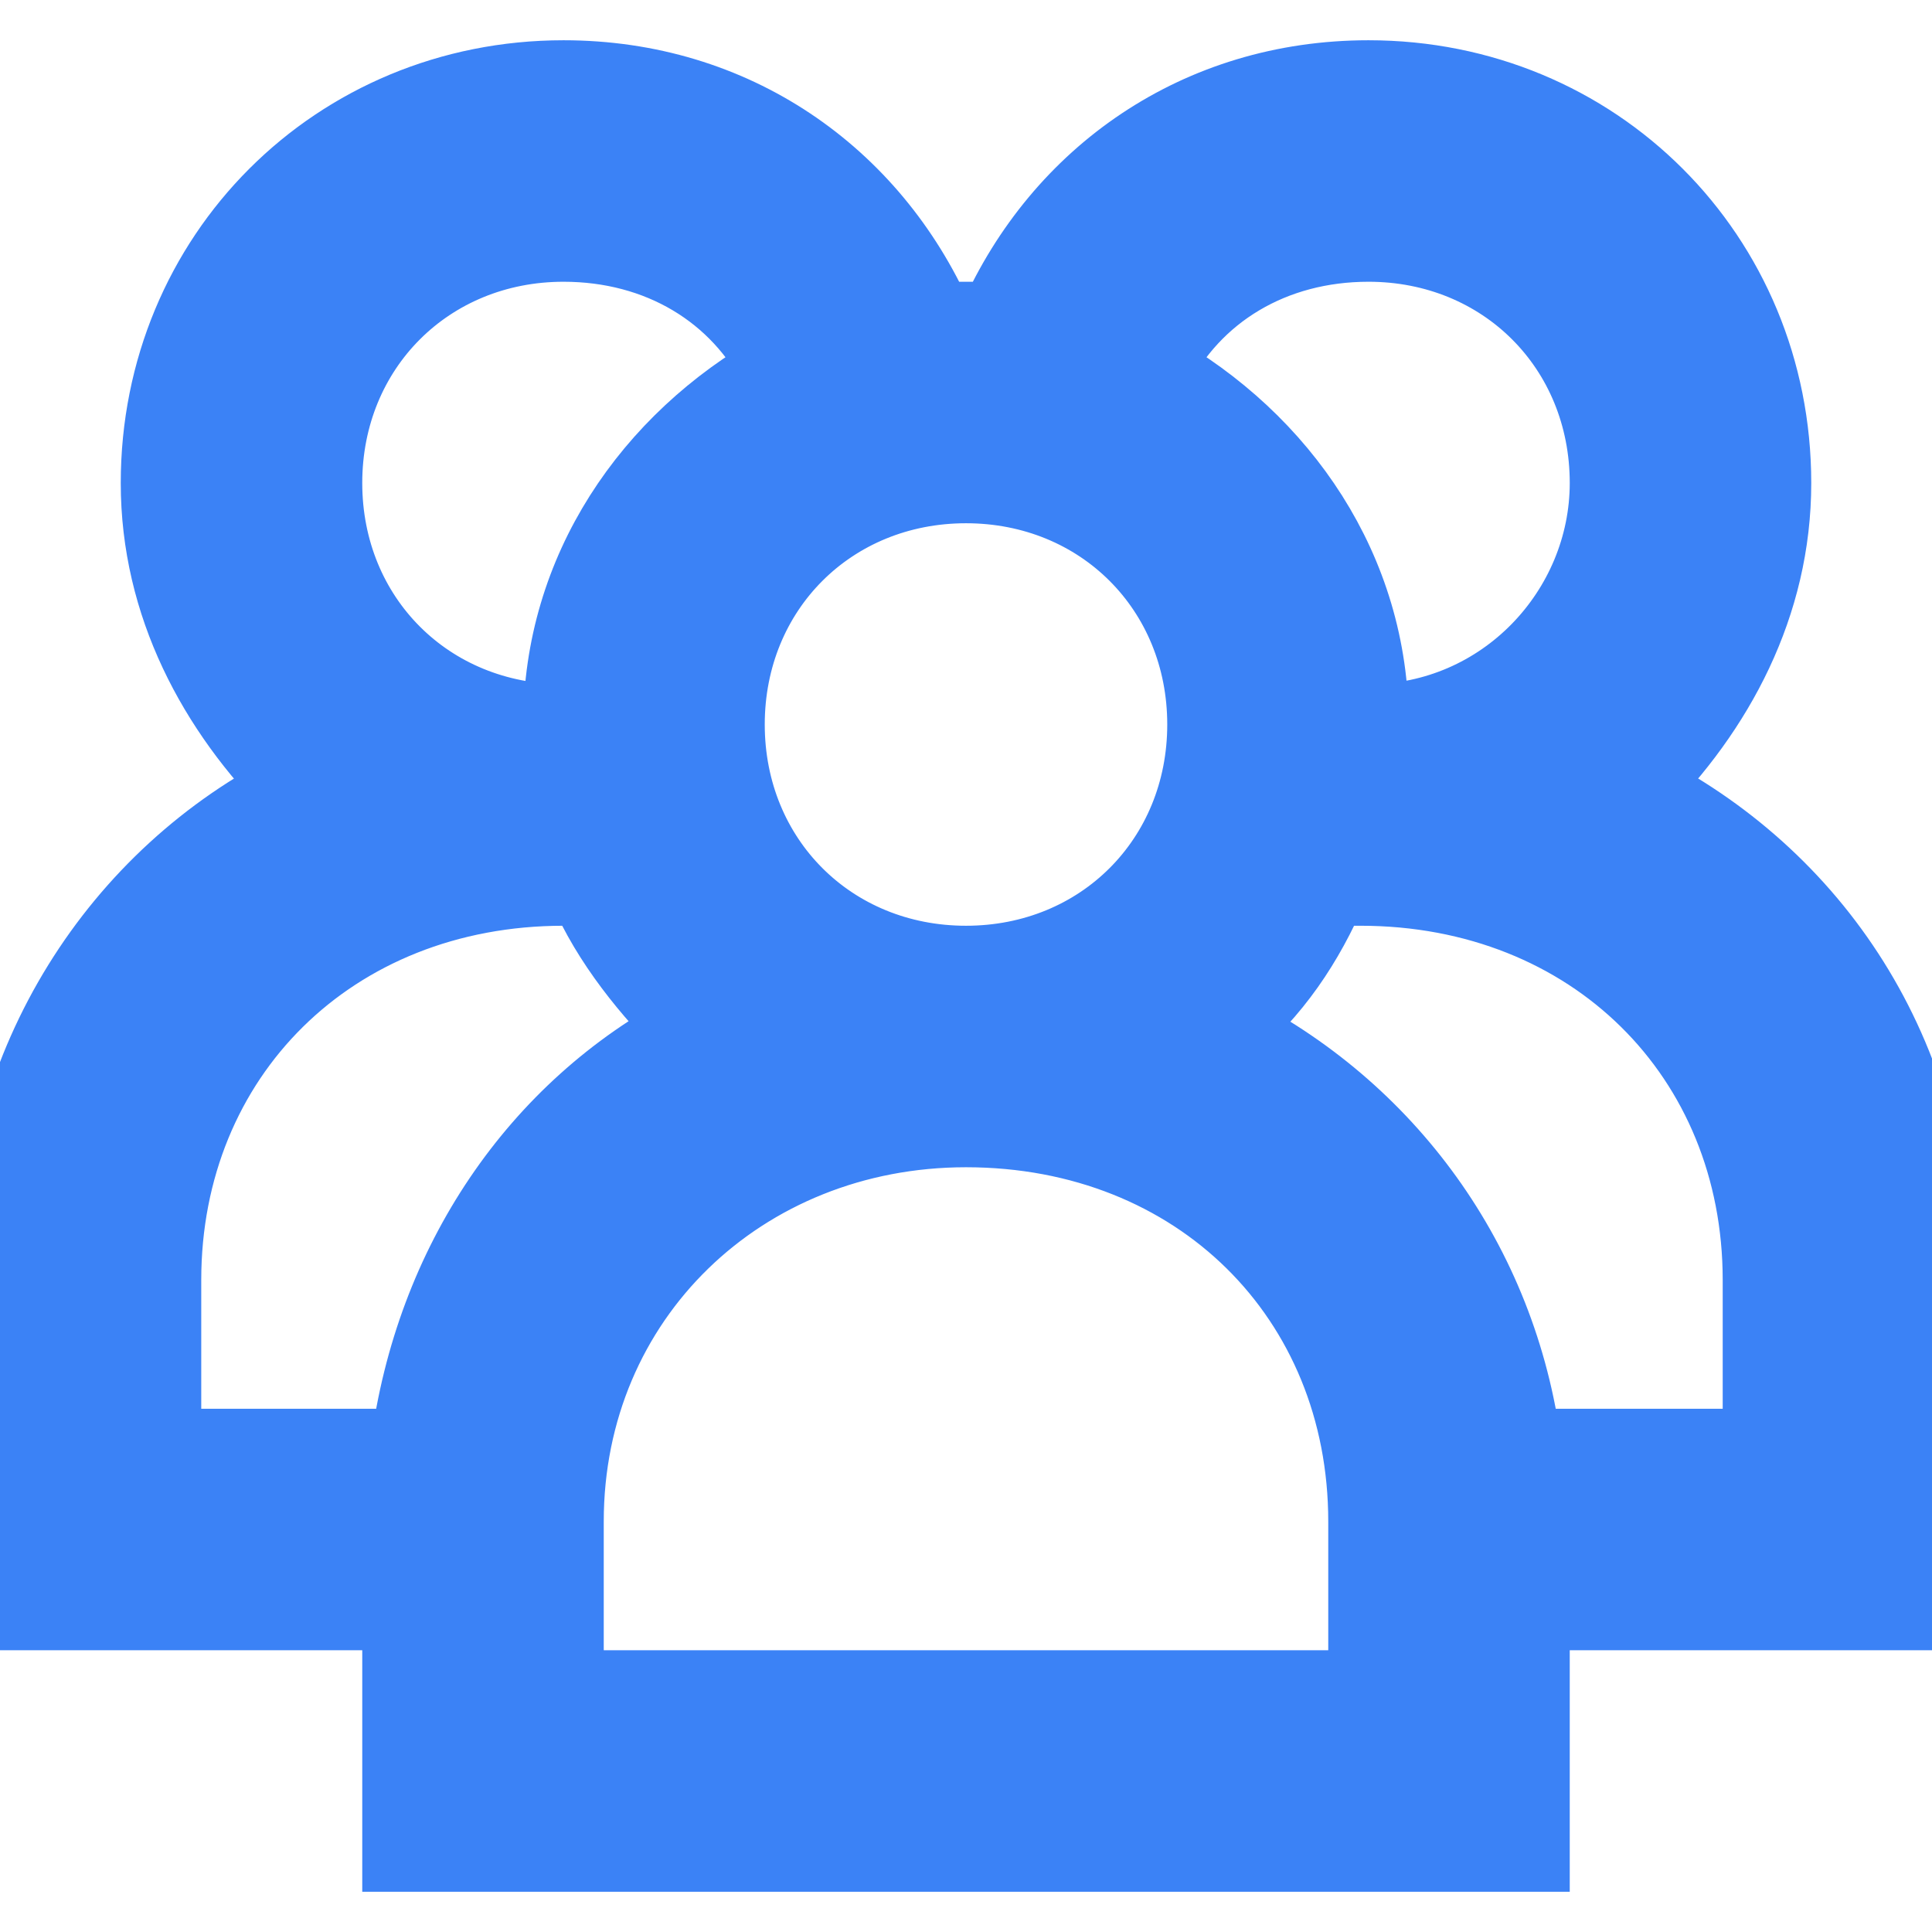 <!DOCTYPE svg PUBLIC "-//W3C//DTD SVG 1.1//EN" "http://www.w3.org/Graphics/SVG/1.1/DTD/svg11.dtd">
<!-- Uploaded to: SVG Repo, www.svgrepo.com, Transformed by: SVG Repo Mixer Tools -->
<svg fill="#3b82f6" height="800px" width="800px" version="1.1" xmlns="http://www.w3.org/2000/svg" xmlns:xlink="http://www.w3.org/1999/xlink" viewBox="0 0 24 24" xml:space="preserve" stroke="#3b82f6">
<g id="SVGRepo_bgCarrier" stroke-width="0"/>
<g id="SVGRepo_tracerCarrier" stroke-linecap="round" stroke-linejoin="round"/>
<g id="SVGRepo_iconCarrier"> <g id="group"> <path d="M24,15.9c0-2.8-1.5-5-3.7-6.1C21.3,8.8,22,7.5,22,6c0-2.8-2.2-5-5-5c-2.1,0-3.8,1.2-4.6,3c0,0,0,0,0,0c-0.1,0-0.3,0-0.4,0 c-0.1,0-0.3,0-0.4,0c0,0,0,0,0,0C10.8,2.2,9.1,1,7,1C4.2,1,2,3.2,2,6c0,1.5,0.7,2.8,1.7,3.8C1.5,10.9,0,13.2,0,15.9V20h5v3h14v-3h5 V15.9z M17,3c1.7,0,3,1.3,3,3c0,1.6-1.3,3-3,3c0-1.9-1.1-3.5-2.7-4.4c0,0,0,0,0,0C14.8,3.6,15.8,3,17,3z M13.4,4.2 C13.4,4.2,13.4,4.2,13.4,4.2C13.4,4.2,13.4,4.2,13.4,4.2z M15,9c0,1.7-1.3,3-3,3s-3-1.3-3-3s1.3-3,3-3S15,7.3,15,9z M10.6,4.2 C10.6,4.2,10.6,4.2,10.6,4.2C10.6,4.2,10.6,4.2,10.6,4.2z M7,3c1.2,0,2.2,0.6,2.7,1.6C8.1,5.5,7,7.1,7,9C5.3,9,4,7.7,4,6S5.3,3,7,3 z M5.1,18H2v-2.1C2,13.1,4.1,11,7,11v0c0,0,0,0,0,0c0.1,0,0.2,0,0.3,0c0,0,0,0,0,0c0.3,0.7,0.8,1.3,1.3,1.8 C6.7,13.8,5.4,15.7,5.1,18z M17,21H7v-2.1c0-2.8,2.2-4.9,5-4.9c2.9,0,5,2.1,5,4.9V21z M22,18h-3.1c-0.3-2.3-1.7-4.2-3.7-5.2 c0.6-0.5,1-1.1,1.3-1.8c0.1,0,0.2,0,0.4,0v0c2.9,0,5,2.1,5,4.9V18z"/> </g> </g>
</svg>